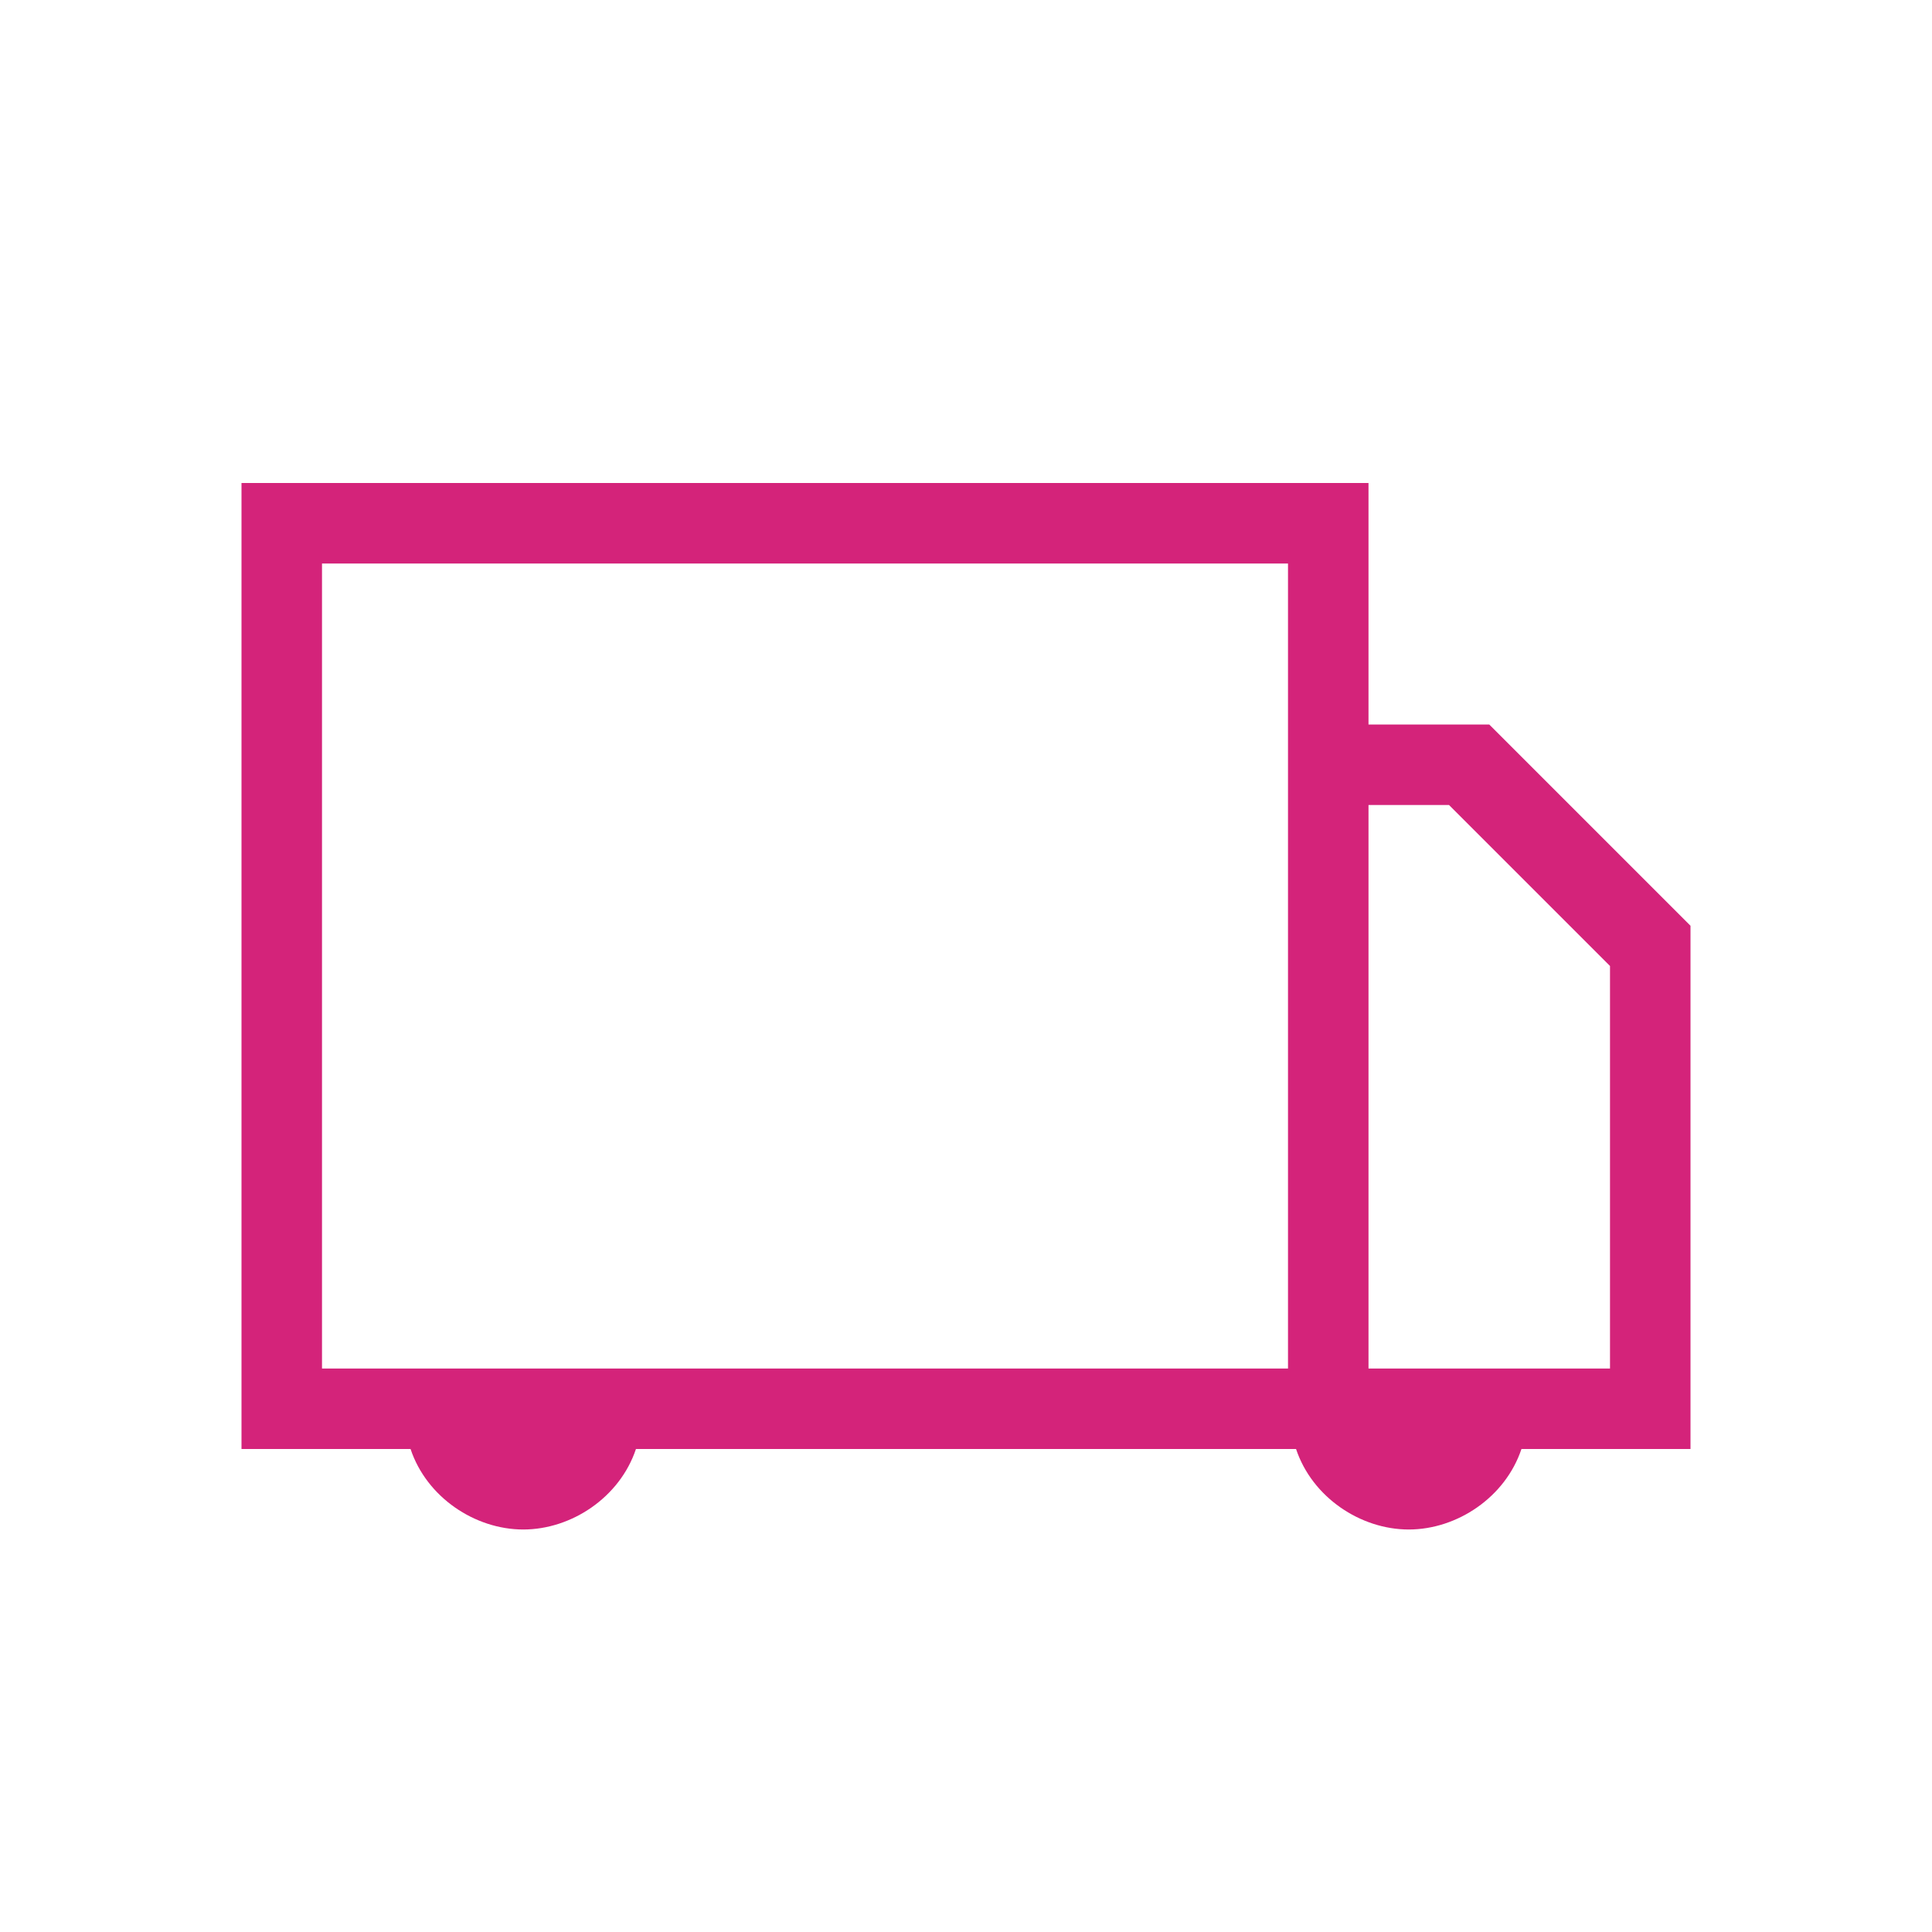 <?xml version="1.0" standalone="no"?><!DOCTYPE svg PUBLIC "-//W3C//DTD SVG 1.1//EN" "http://www.w3.org/Graphics/SVG/1.1/DTD/svg11.dtd"><svg t="1638004060096" class="icon" viewBox="0 0 1024 1024" version="1.1" xmlns="http://www.w3.org/2000/svg" p-id="5312" xmlns:xlink="http://www.w3.org/1999/xlink" width="200" height="200"><defs><style type="text/css"></style></defs><path d="M896 490.667V768h-89.6c-8.533 25.6-34.133 42.667-59.733 42.667s-51.2-17.067-59.733-42.667H337.067c-8.533 25.6-34.133 42.667-59.733 42.667s-51.2-17.067-59.733-42.667H128V256h597.333v128h64l106.667 106.667zM682.667 384V298.667H170.667v426.667h512V384z m42.667 42.667v298.667h128v-213.333l-85.333-85.333h-42.667z" fill="#d4237a" p-id="5313"></path></svg>